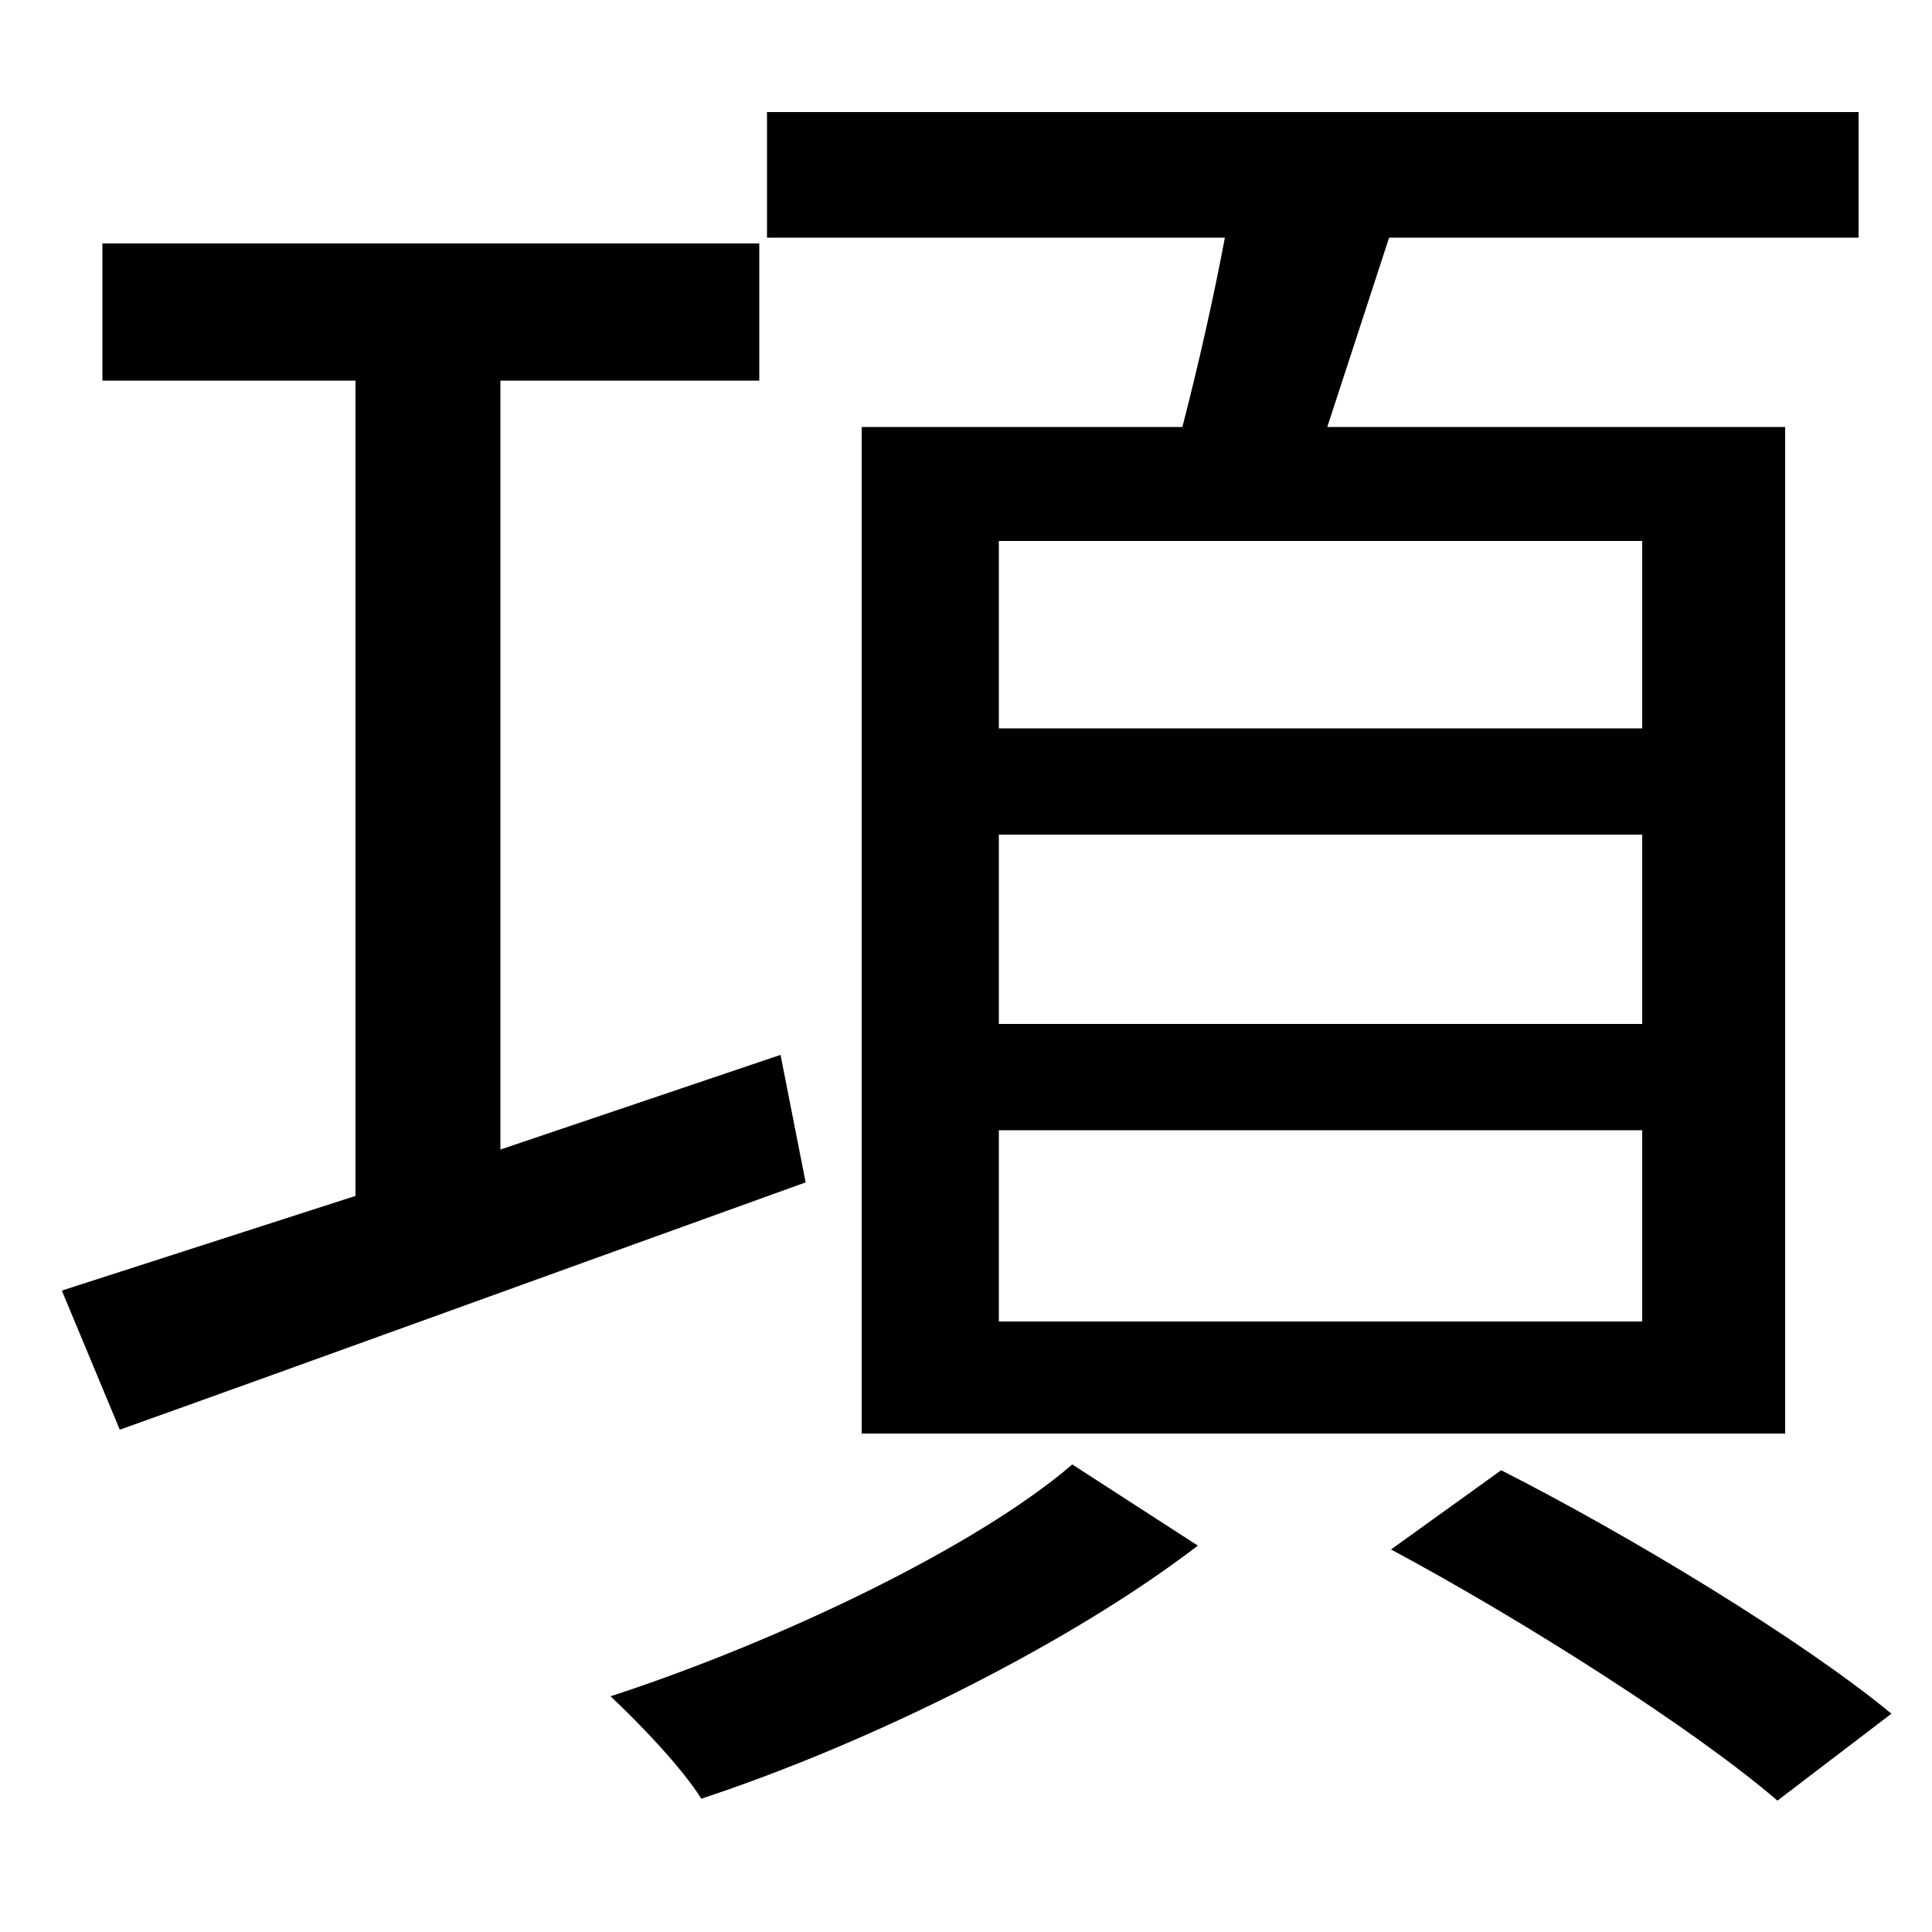 <svg xmlns="http://www.w3.org/2000/svg"
    viewBox="0 0 1000 1000">
  <!--
© 2014-2021 Adobe (http://www.adobe.com/).
Noto is a trademark of Google Inc.
This Font Software is licensed under the SIL Open Font License, Version 1.1. This Font Software is distributed on an "AS IS" BASIS, WITHOUT WARRANTIES OR CONDITIONS OF ANY KIND, either express or implied. See the SIL Open Font License for the specific language, permissions and limitations governing your use of this Font Software.
http://scripts.sil.org/OFL
  -->
<path d="M517 432L850 432 850 530 517 530ZM517 585L850 585 850 684 517 684ZM517 280L850 280 850 377 517 377ZM555 758C505 801 402 850 316 878 331 892 353 915 363 931 451 902 555 850 620 800ZM720 802C789 839 877 895 920 932L979 887C933 849 844 795 777 761ZM32 668L62 740C160 705 292 657 417 612L404 546 259 595 259 197 393 197 393 126 53 126 53 197 184 197 184 619ZM446 221L446 742 924 742 924 221 687 221 719 123 962 123 962 58 397 58 397 123 634 123C628 155 620 190 612 221Z"/>
</svg>